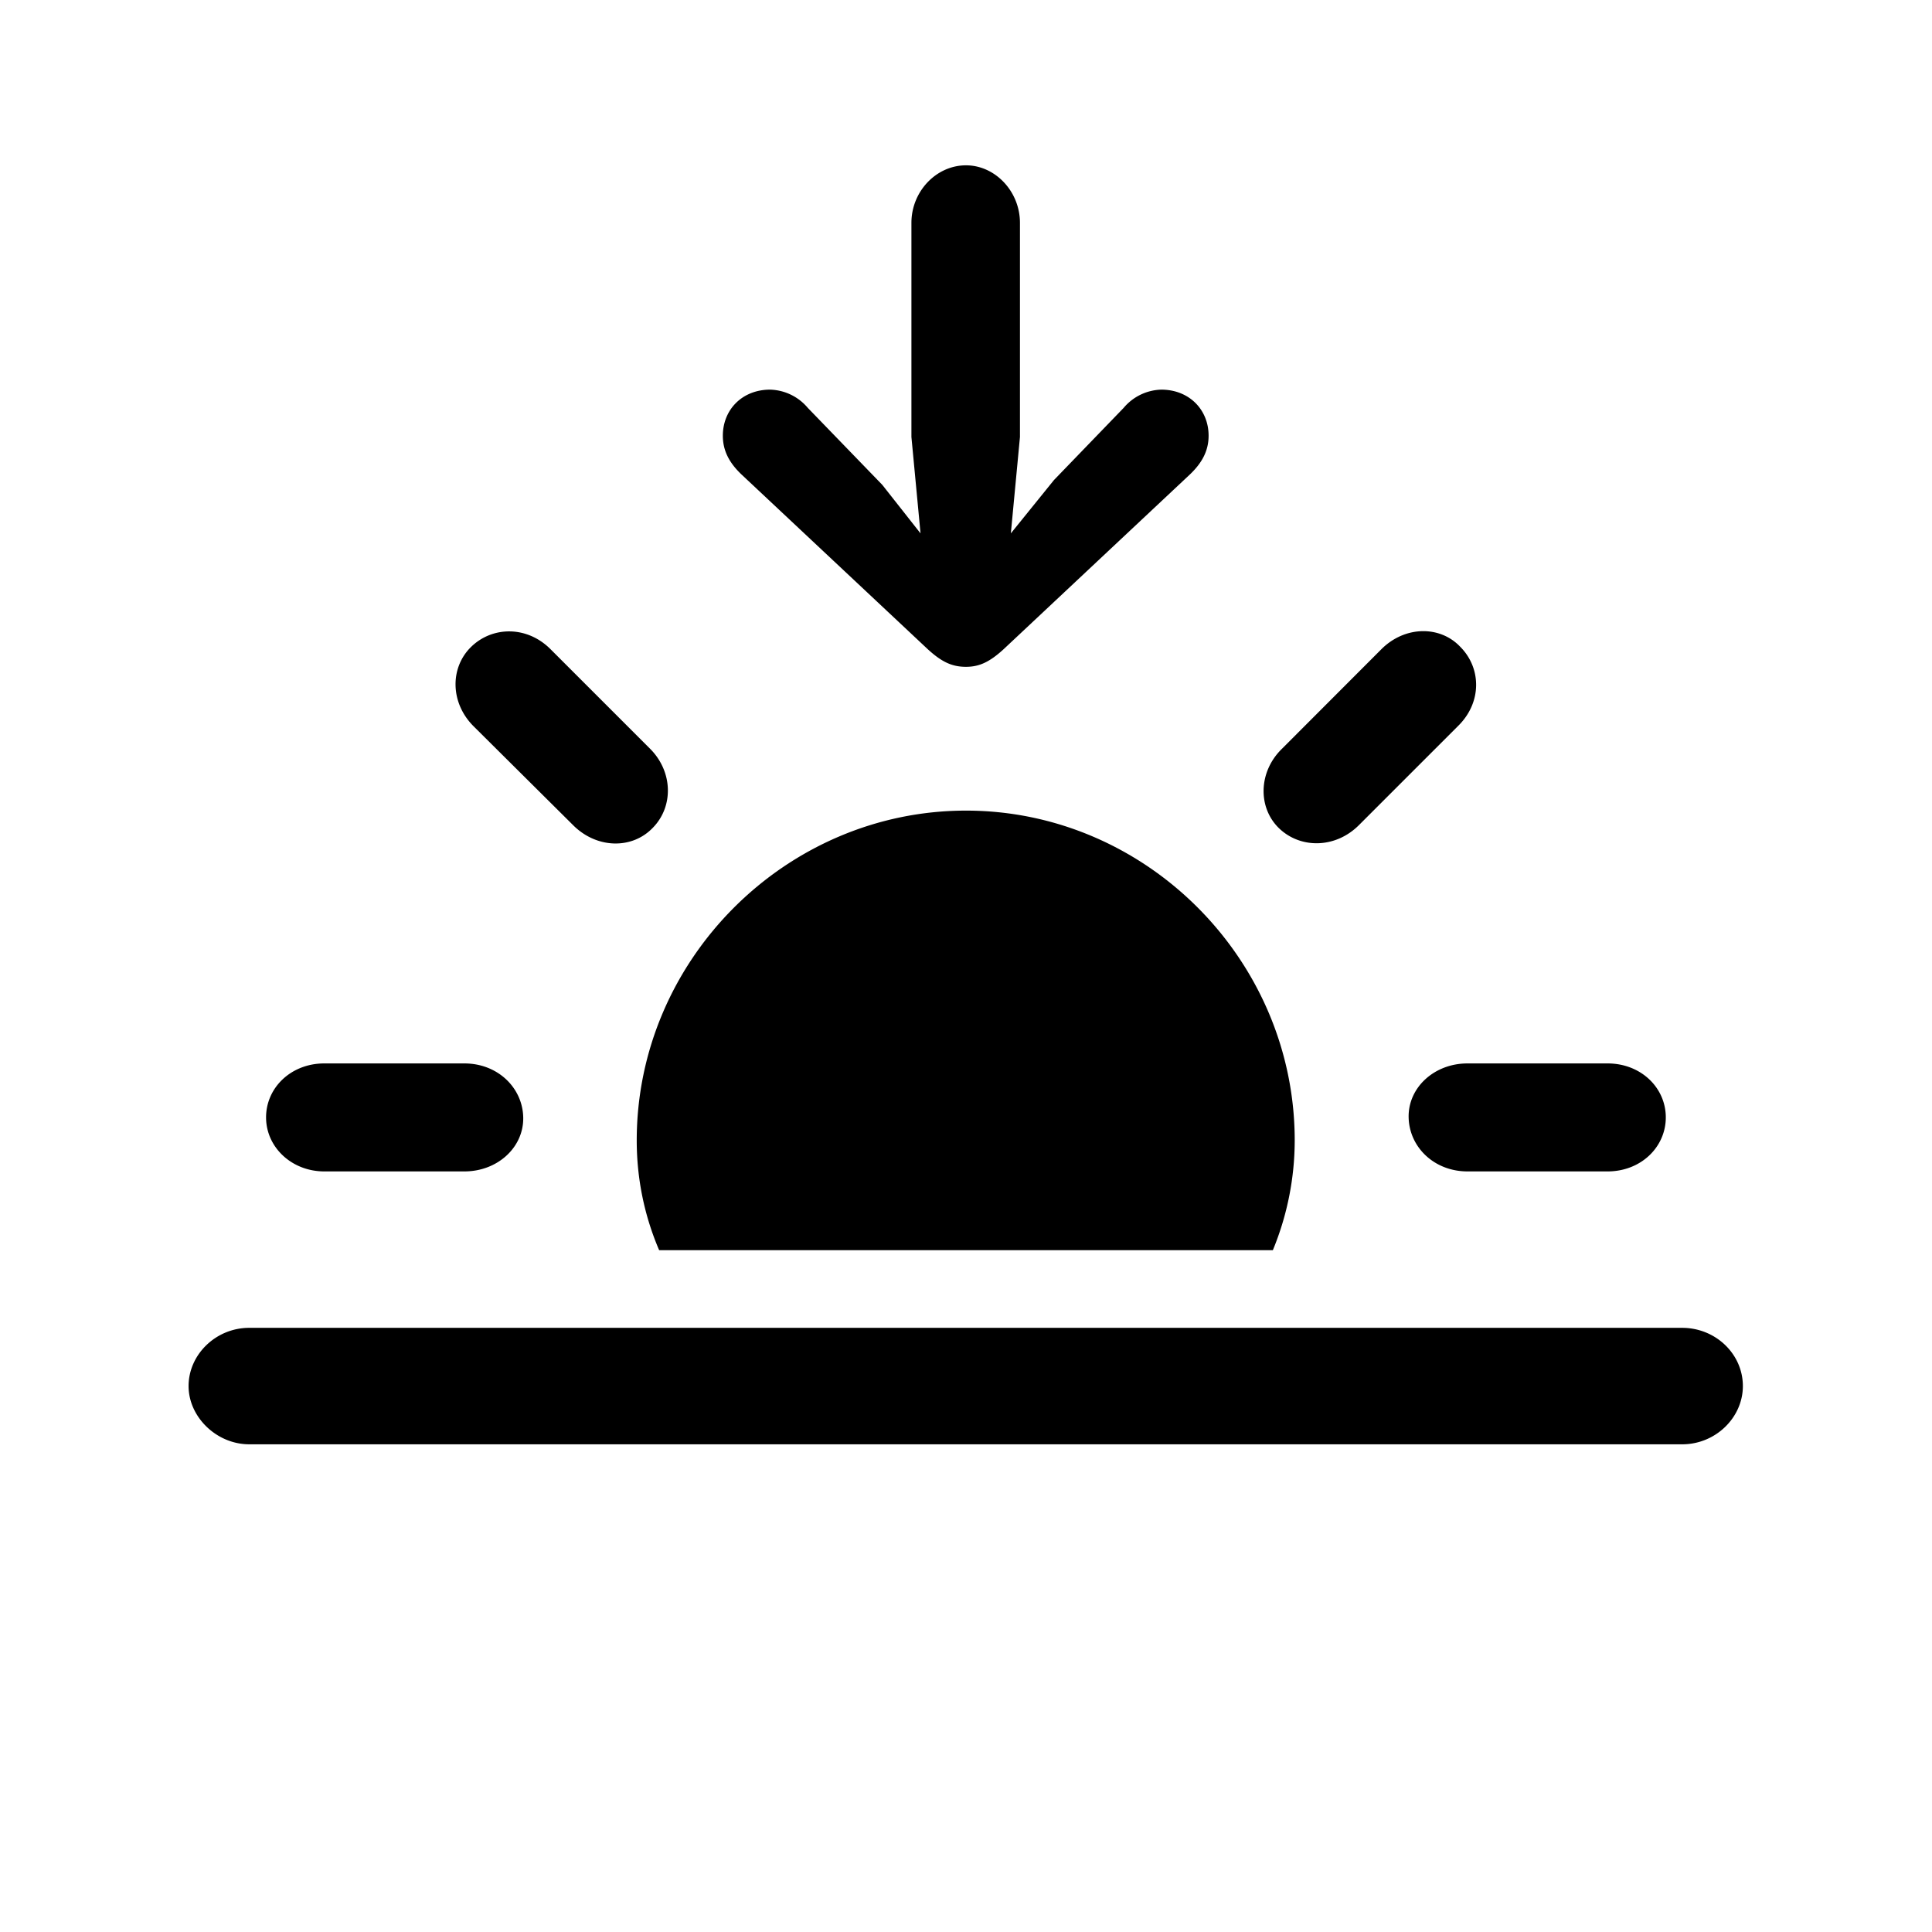 <?xml version="1.0" standalone="no"?><!DOCTYPE svg PUBLIC "-//W3C//DTD SVG 1.1//EN" "http://www.w3.org/Graphics/SVG/1.1/DTD/svg11.dtd"><svg class="icon" width="200px" height="200.00px" viewBox="0 0 1024 1024" version="1.1" xmlns="http://www.w3.org/2000/svg"><path fill="#000000" d="M512 353.426c7.058 0 12.544-2.56 19.931-9.326l98.67-92.562c6.437-6.107 9.984-12.544 9.984-20.59 0-13.824-10.313-24.43-25.088-24.43a26.99 26.99 0 0 0-19.931 9.655l-36.937 38.254-22.857 28.27 4.827-51.09V118.126c0-16.713-13.166-30.501-28.599-30.501-15.726 0-28.928 13.787-28.928 30.501v113.481l4.827 51.09-20.261-25.71-39.497-40.814a27.026 27.026 0 0 0-19.968-9.655c-14.775 0-25.051 10.606-25.051 24.43 0 8.046 3.511 14.482 9.947 20.59l98.67 92.562c7.387 6.766 12.873 9.326 20.261 9.326z m165.851 85.504c11.264 10.935 29.879 10.935 42.423-1.609l52.407-52.407c12.873-12.507 12.544-30.83 1.28-42.094-10.606-11.264-29.257-11.264-41.801 1.28l-52.663 52.736c-12.581 12.215-12.873 31.159-1.646 42.094z m-374.126-1.609c12.507 12.544 31.159 12.873 42.094 1.609 11.264-11.264 10.935-29.879-1.28-42.094L291.803 344.101c-12.507-12.544-30.83-12.215-42.057-1.28-11.264 10.935-11.264 29.586 1.243 42.094l52.736 52.407z m382.501 167.131c0-95.781-78.775-174.811-174.226-174.811-95.451 0-174.519 79.031-174.519 174.811 0 20.59 4.169 40.192 11.886 58.185h325.266a152.722 152.722 0 0 0 11.593-58.149zM171.886 620.873h74.24c17.701 0 31.525-12.873 31.195-28.635-0.329-15.726-13.531-28.599-31.195-28.599h-74.24c-17.664 0-30.866 12.873-30.866 28.599 0 15.762 13.531 28.635 30.866 28.635z m605.915 0h74.24c17.664 0 30.866-12.873 30.866-28.635 0-15.726-13.166-28.599-30.866-28.599h-74.24c-17.701 0-31.525 12.873-31.195 28.599 0.329 15.762 13.531 28.635 31.195 28.635zM132.023 765.513H891.611c17.664 0 32.146-14.153 32.146-30.866 0-17.042-14.482-30.866-32.183-30.866H132.096c-17.664 0-32.146 14.153-32.146 30.866 0 16.384 14.811 30.866 32.183 30.866z" /></svg>